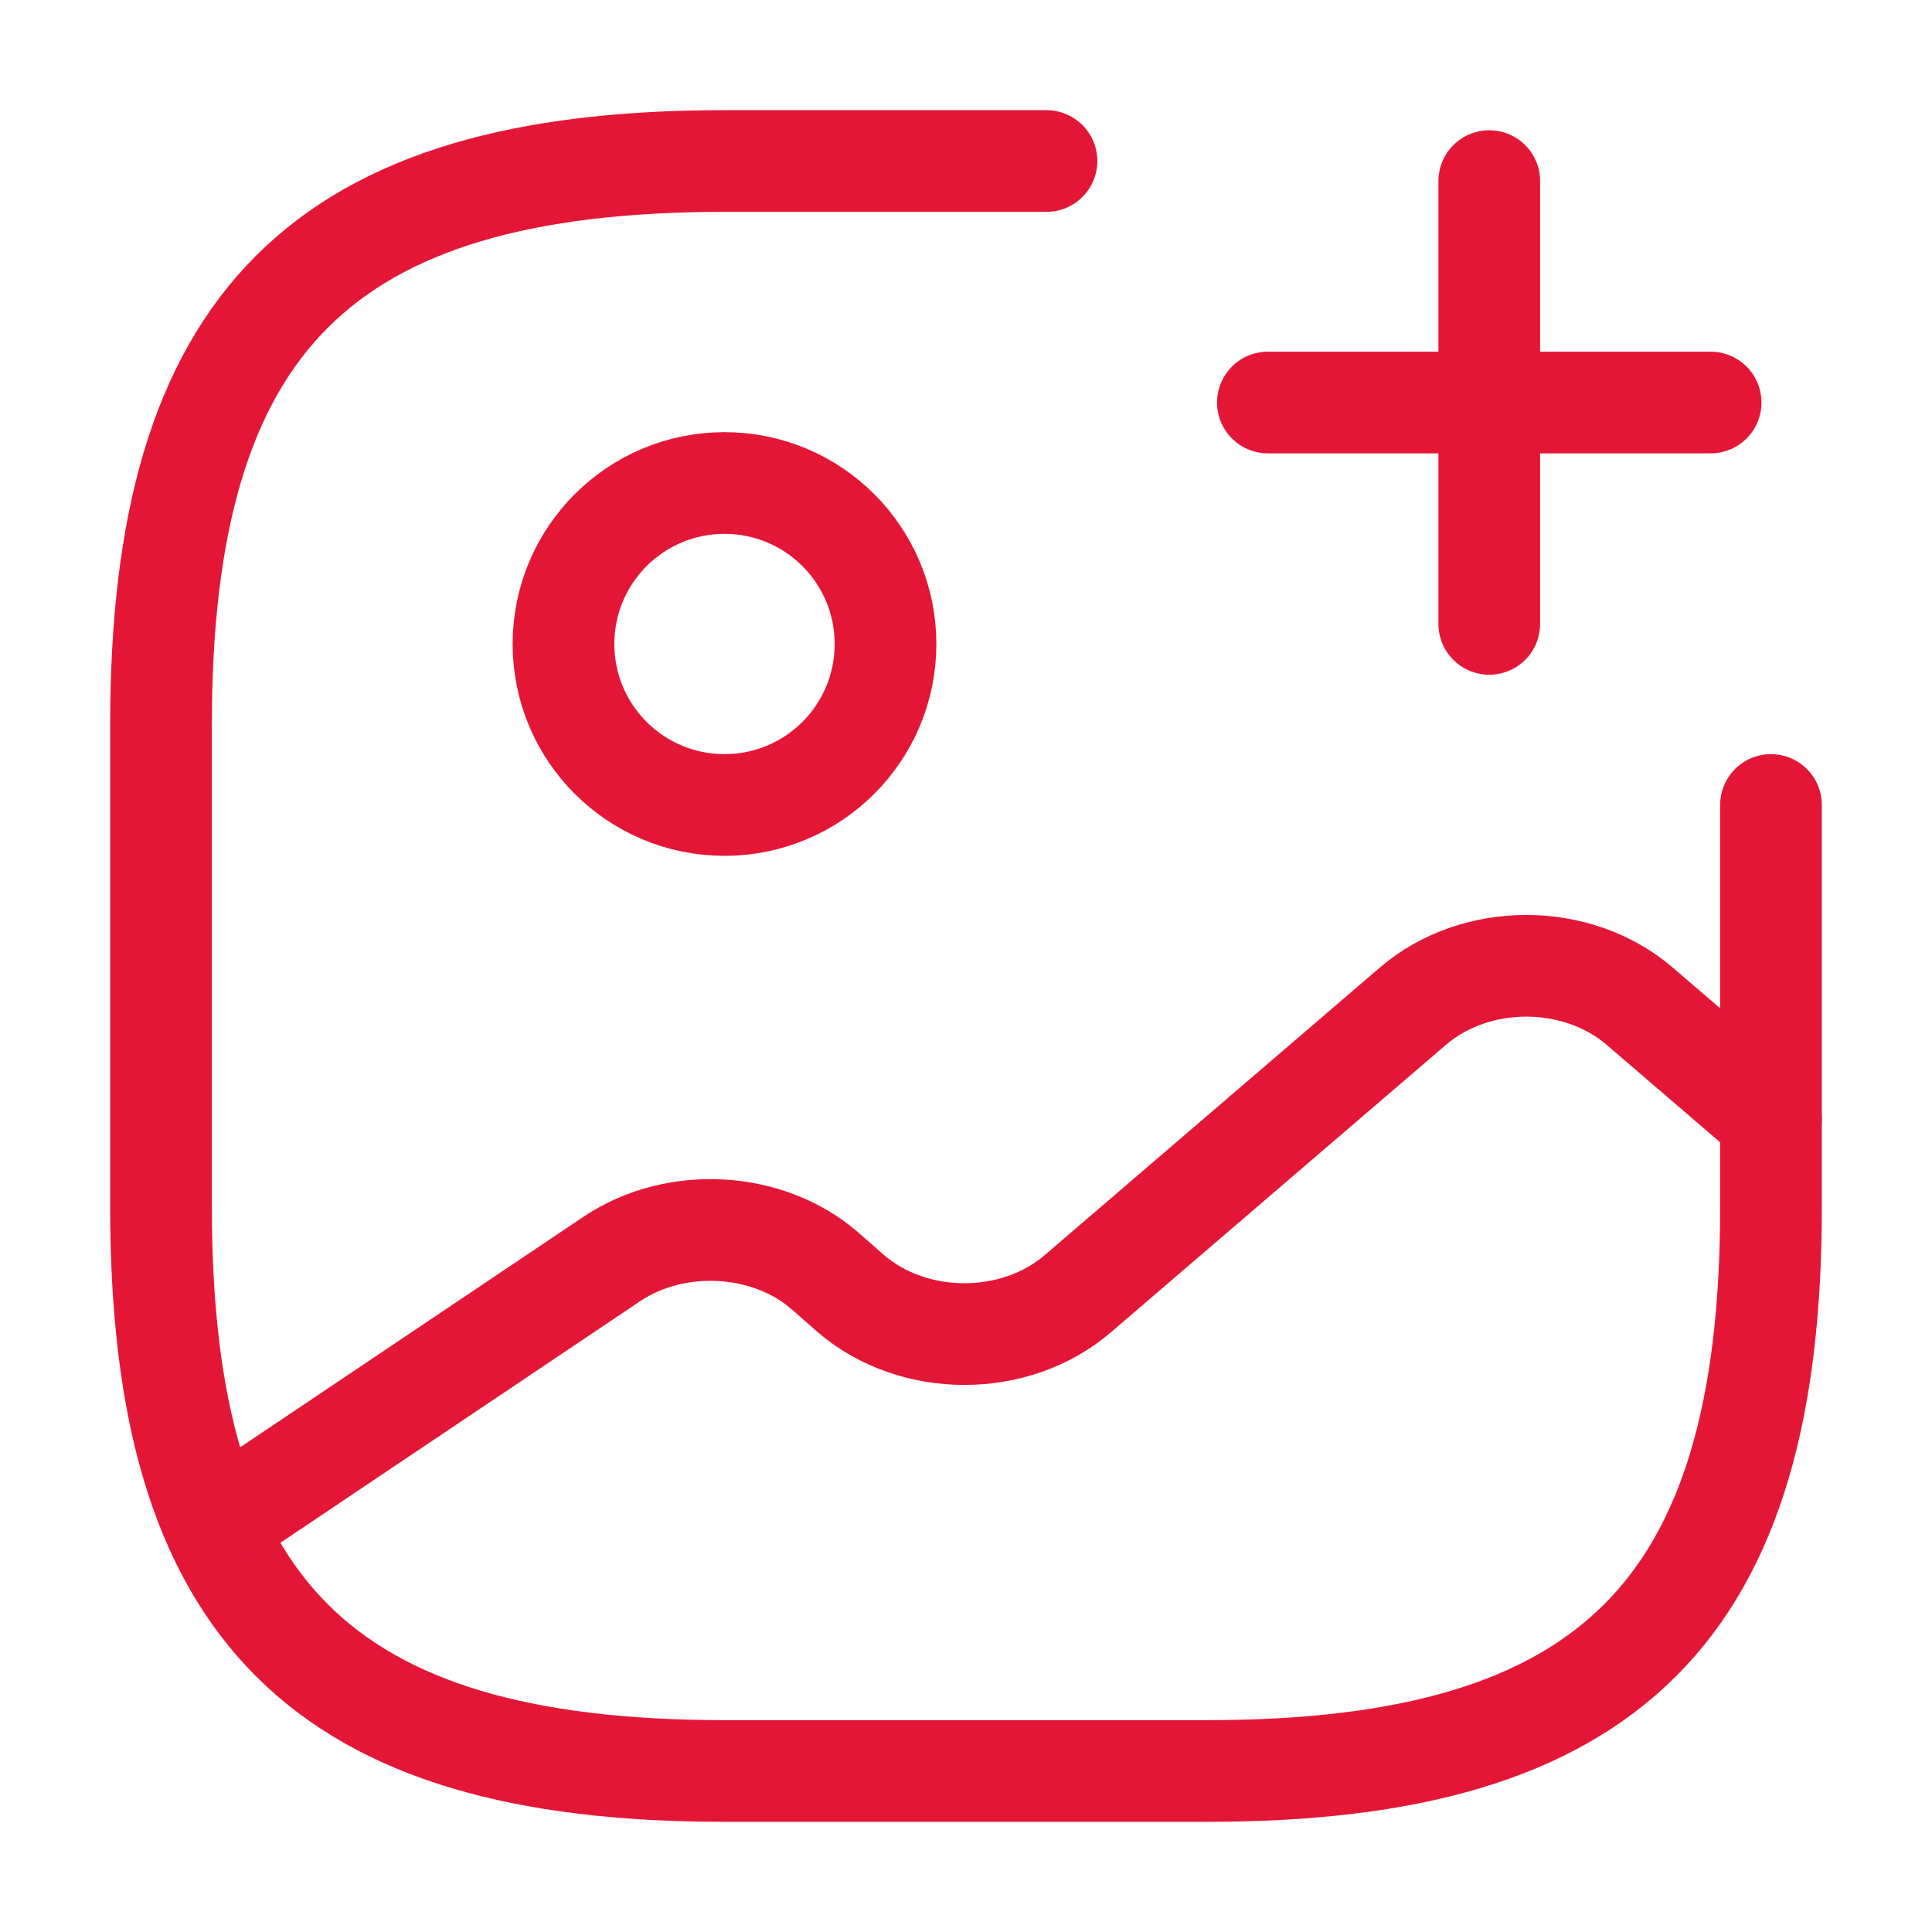 <svg width="38" height="38" viewBox="0 0 38 38" fill="none" xmlns="http://www.w3.org/2000/svg">
<g id="vuesax/linear/gallery-add">
<g id="gallery-add">
<path id="Vector" fill-rule="evenodd" clip-rule="evenodd" d="M14.25 15.833C12.501 15.833 11.083 14.416 11.083 12.667C11.083 10.918 12.501 9.5 14.25 9.5C15.999 9.5 17.417 10.918 17.417 12.667C17.417 14.416 15.999 15.833 14.25 15.833Z" stroke="#E41636" stroke-width="2" stroke-linecap="round" stroke-linejoin="round"/>
<path id="Vector_2" d="M20.583 3.167H14.25C6.333 3.167 3.167 6.333 3.167 14.25V23.75C3.167 31.667 6.333 34.833 14.25 34.833H23.75C31.667 34.833 34.833 31.667 34.833 23.75V15.833" stroke="#E41636" stroke-width="2" stroke-linecap="round" stroke-linejoin="round"/>
<path id="Vector_3" d="M24.938 7.917H33.646" stroke="#E41636" stroke-width="2" stroke-linecap="round"/>
<path id="Vector_4" d="M29.292 12.271V3.562" stroke="#E41636" stroke-width="2" stroke-linecap="round"/>
<path id="Vector_5" d="M4.228 30.004L12.033 24.763C13.284 23.924 15.089 24.019 16.213 24.985L16.736 25.444C17.971 26.505 19.966 26.505 21.201 25.444L27.788 19.792C29.023 18.731 31.017 18.731 32.252 19.792L34.833 22.008" stroke="#E41636" stroke-width="2" stroke-linecap="round" stroke-linejoin="round"/>
</g>
</g>
</svg>
